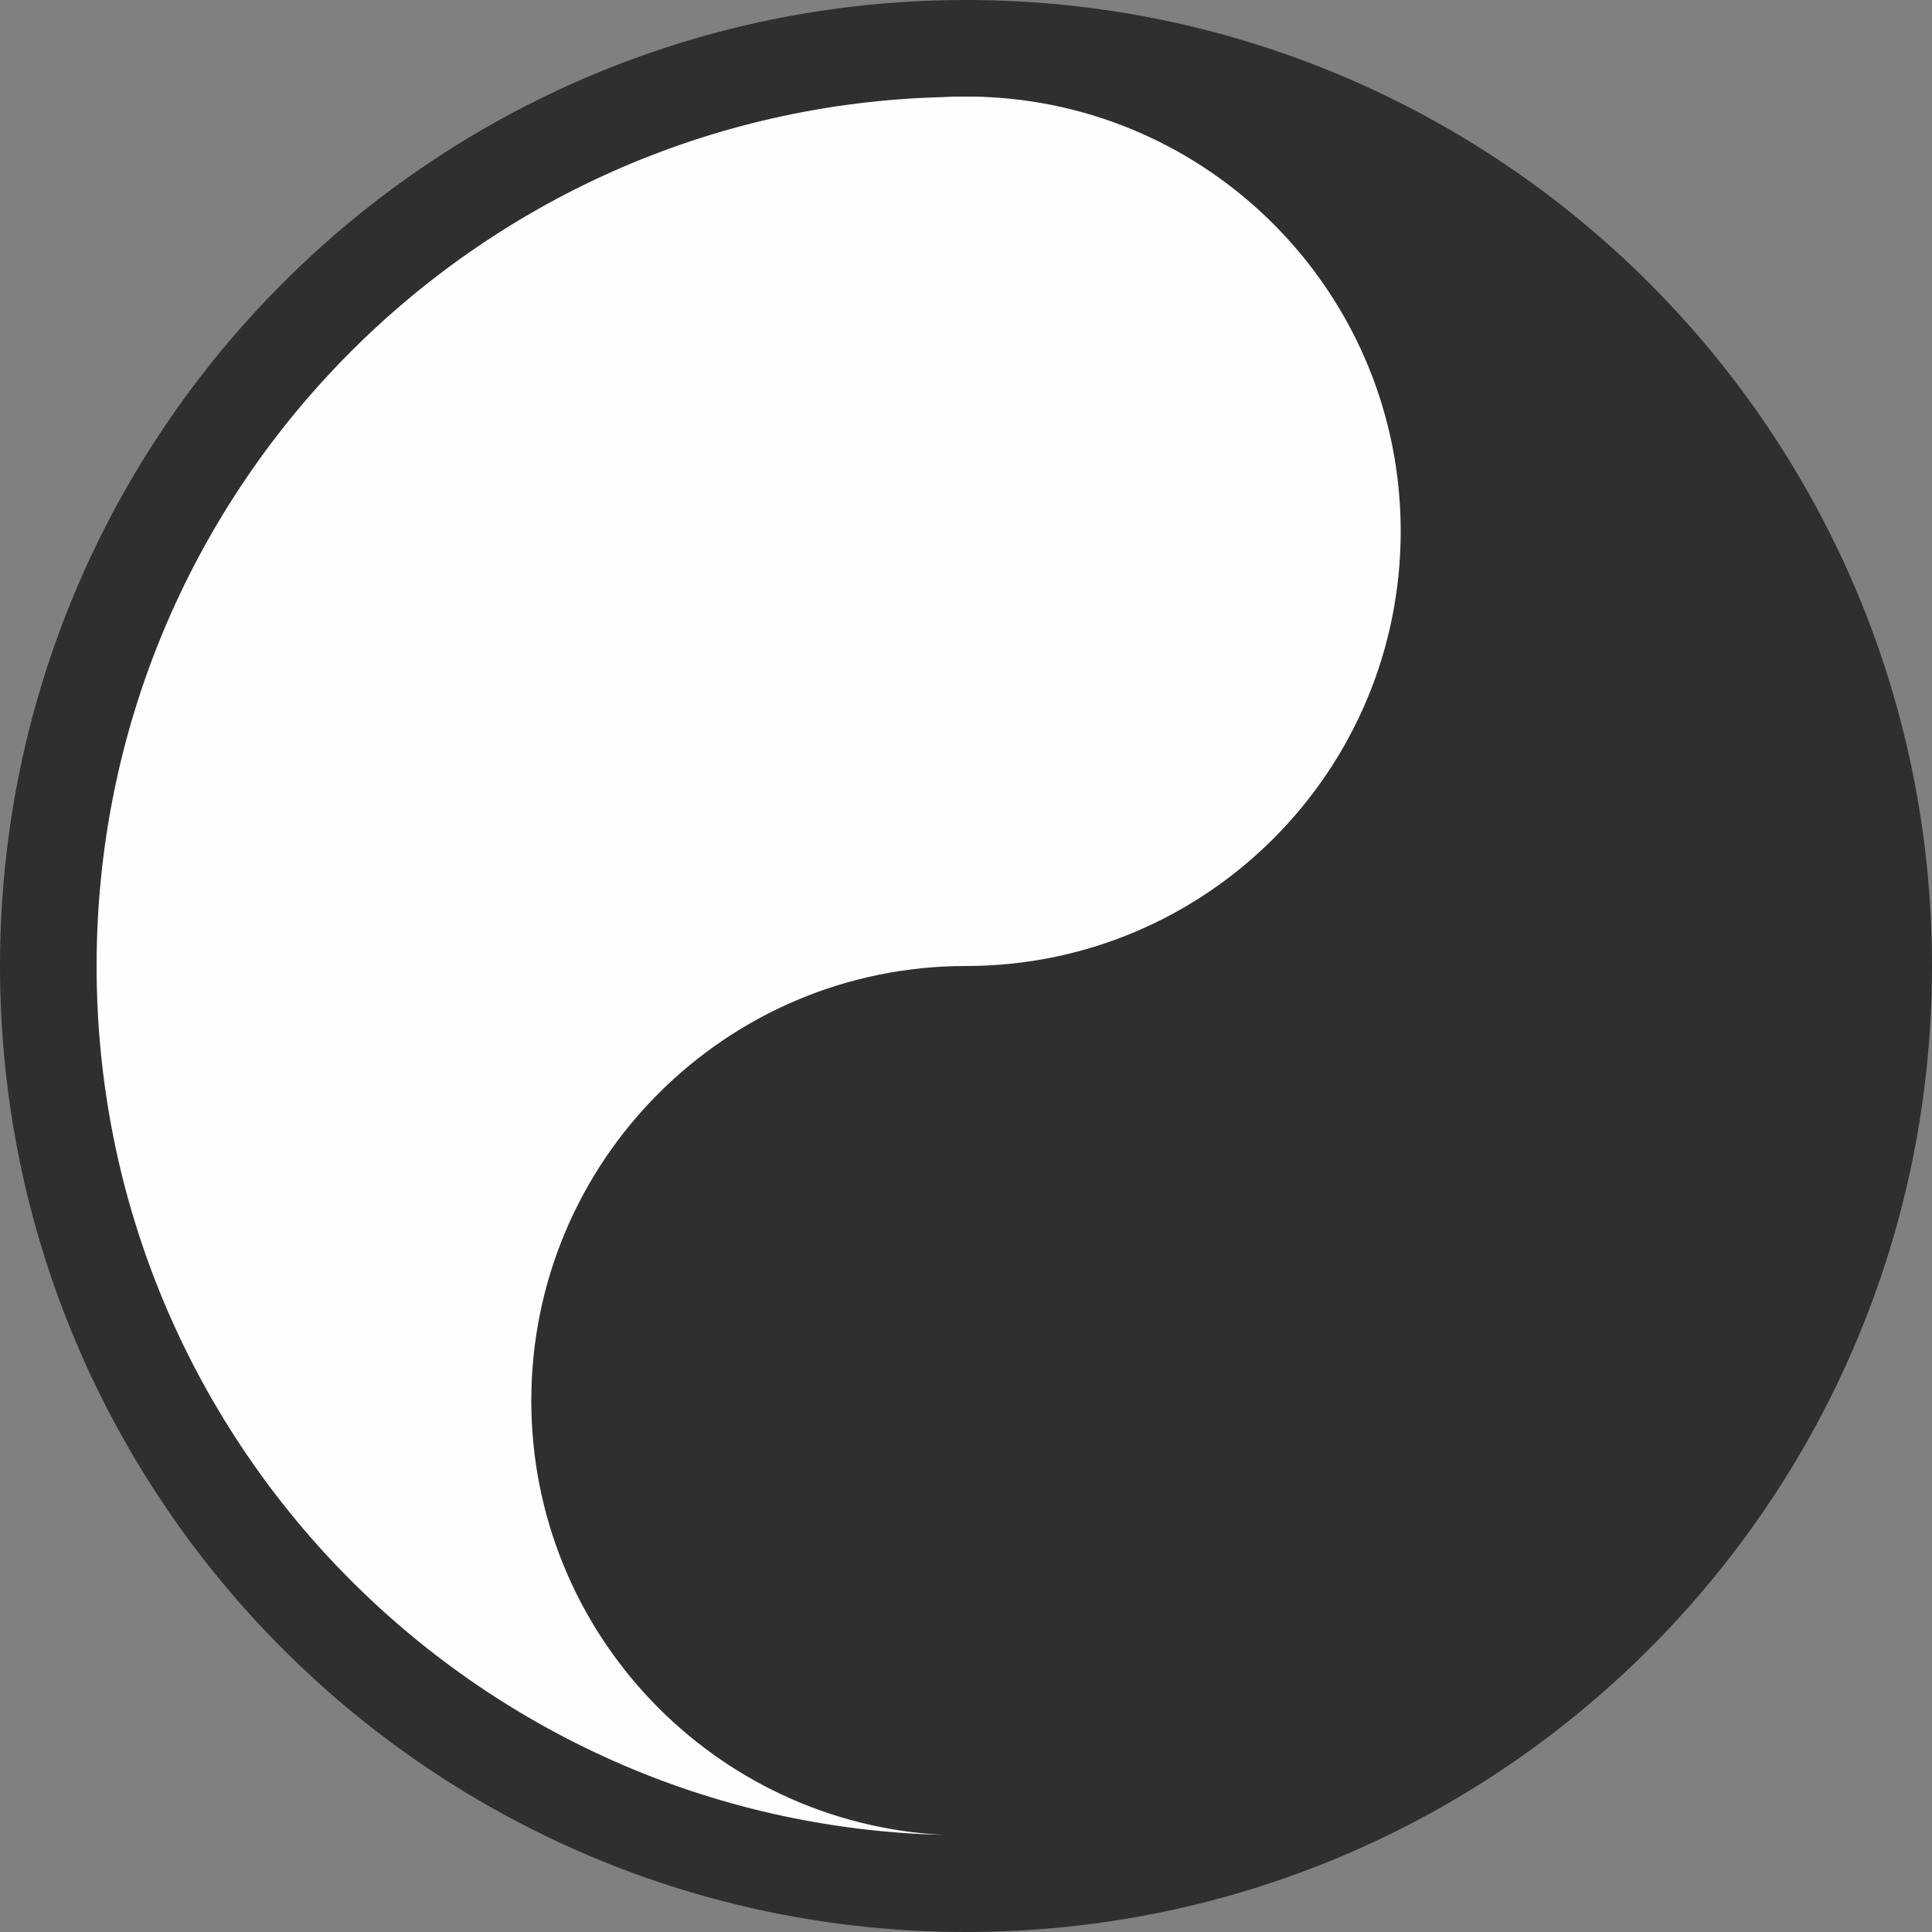 <svg xmlns="http://www.w3.org/2000/svg" width="40" height="40" viewBox="0 0 40 40"><rect x="0" y="0" width="40" height="40" fill="#808080" stroke="none"/><g fill="none" fill-rule="evenodd"><g><path fill="#2F2F2F" d="M20 40C8.954 40 0 31.046 0 20S8.954 0 20 0s20 8.954 20 20-8.954 20-20 20z"/><path fill="#FEFEFE" d="M20 20c-4.97 0-9 4.03-9 9 0 4.81 3.78 8.75 8.54 8.99C9.81 37.75 2 29.79 2 20S9.81 2.25 19.54 2.01c.15-.01.3-.01.46-.01.16 0 .31 0 .46.01C25.22 2.25 29 6.19 29 11c0 4.97-4.03 9-9 9z"/></g></g></svg>